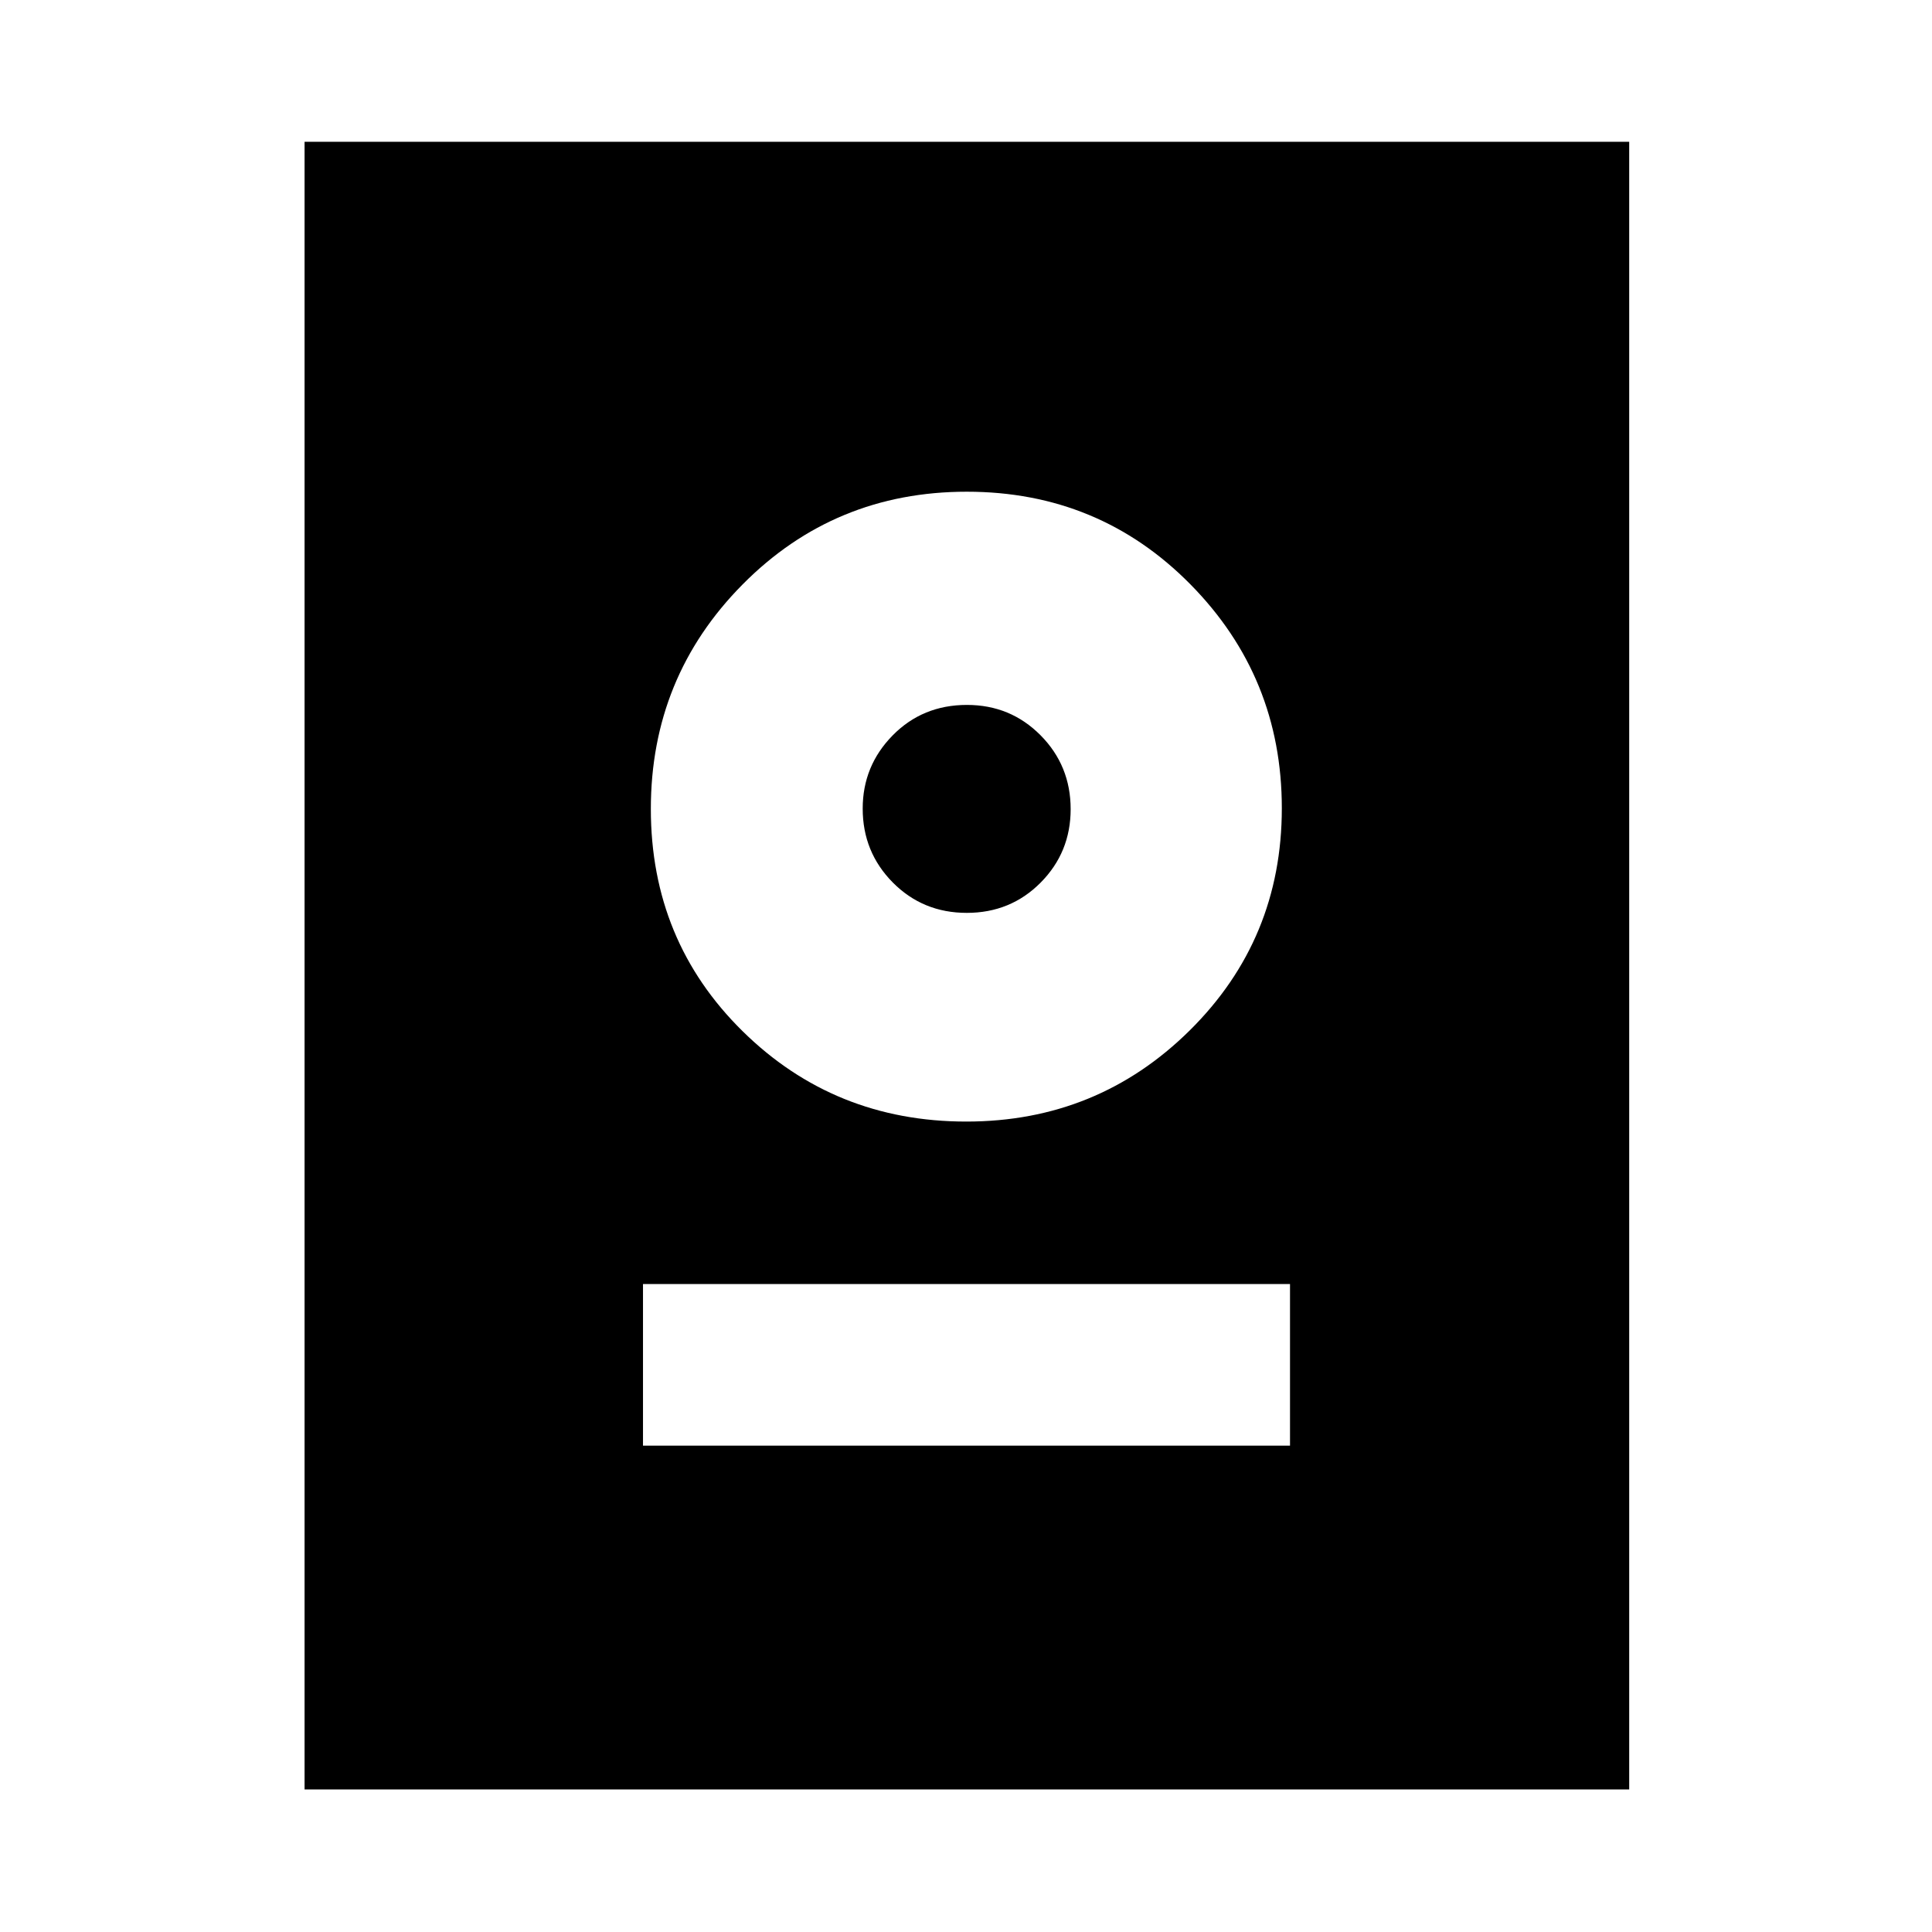 <svg xmlns="http://www.w3.org/2000/svg" height="40" viewBox="0 -960 960 960" width="40"><path d="M151.34-70.84v-818.7h658.2v818.7h-658.2ZM319.5-241.67H641v-80.29H319.5v80.29ZM480.16-402.7q65.22 0 111-45.28 45.77-45.29 45.77-110.42 0-65.17-45.4-111.22-45.41-46.05-111.15-46.05-65.74 0-111.36 46.05-45.62 46.05-45.62 111.58t45.59 110.43q45.6 44.91 111.17 44.91Zm.22-103.7q-21.8 0-36.76-15.1-14.95-15.11-14.95-36.71 0-21.23 14.89-36.38 14.89-15.14 36.9-15.14 21.62 0 36.58 15.08Q532-579.57 532-557.93q0 21.45-14.91 36.49-14.92 15.04-36.71 15.04Z"/></svg>
